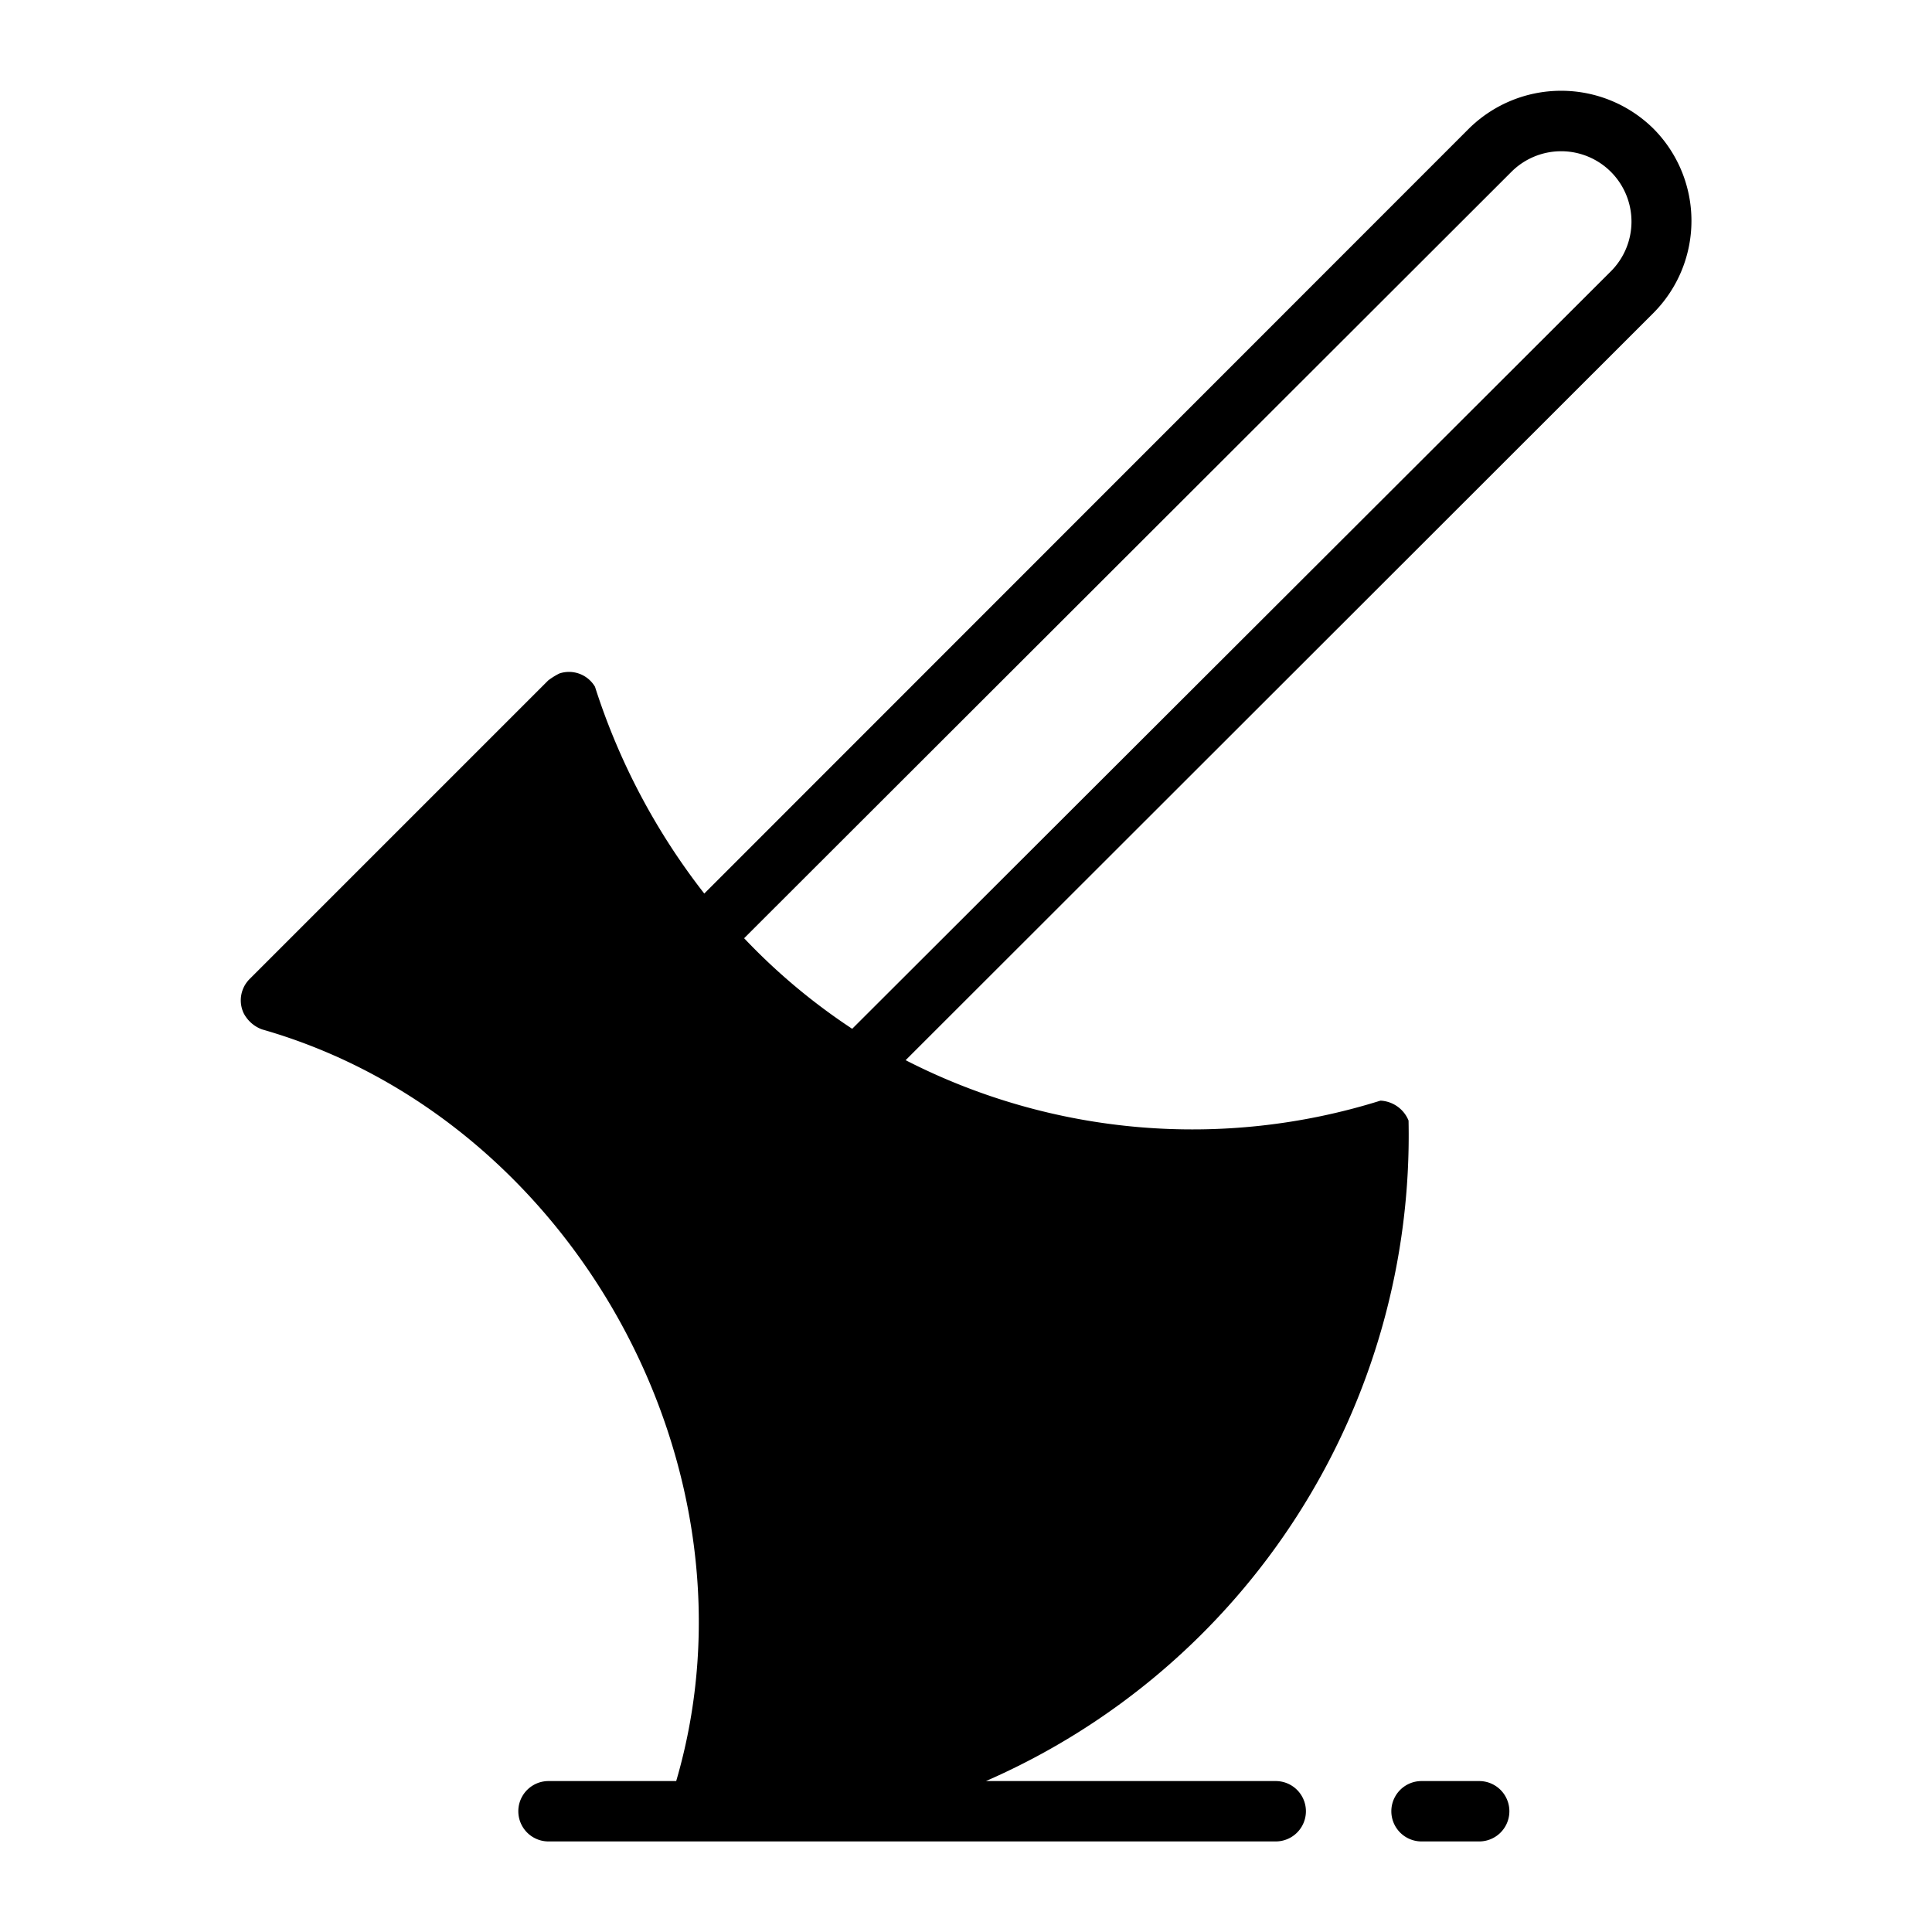 <svg xmlns="http://www.w3.org/2000/svg" viewBox="0 0 64 64"><g id="Layer_31" data-name="Layer 31"><path d="M54.77,4.26a4.35,4.35,0,0,0-6.11,0L23.33,29.6a22,22,0,0,1-3.62-6.85,1,1,0,0,0-1.18-.44,2.3,2.3,0,0,0-.37.23l-9.9,9.9a1,1,0,0,0-.19,1.12,1.12,1.12,0,0,0,.61.54C19,37.05,25.42,48.69,22.4,59H18.17a1,1,0,0,0,0,2H42.26a1,1,0,0,0,0-2h-9.6a23.34,23.34,0,0,0,14-21.88,1.06,1.06,0,0,0-.93-.66A20.83,20.83,0,0,1,30,35.12L54.77,10.37A4.33,4.33,0,0,0,54.77,4.26ZM53.35,9,28.23,34.08a20.33,20.33,0,0,1-3.58-3L50.08,5.68A2.31,2.31,0,0,1,53.35,9Z"></path><path d="M49,59H47.09a1,1,0,0,0,0,2H49A1,1,0,0,0,49,59Z"></path></g></svg>
